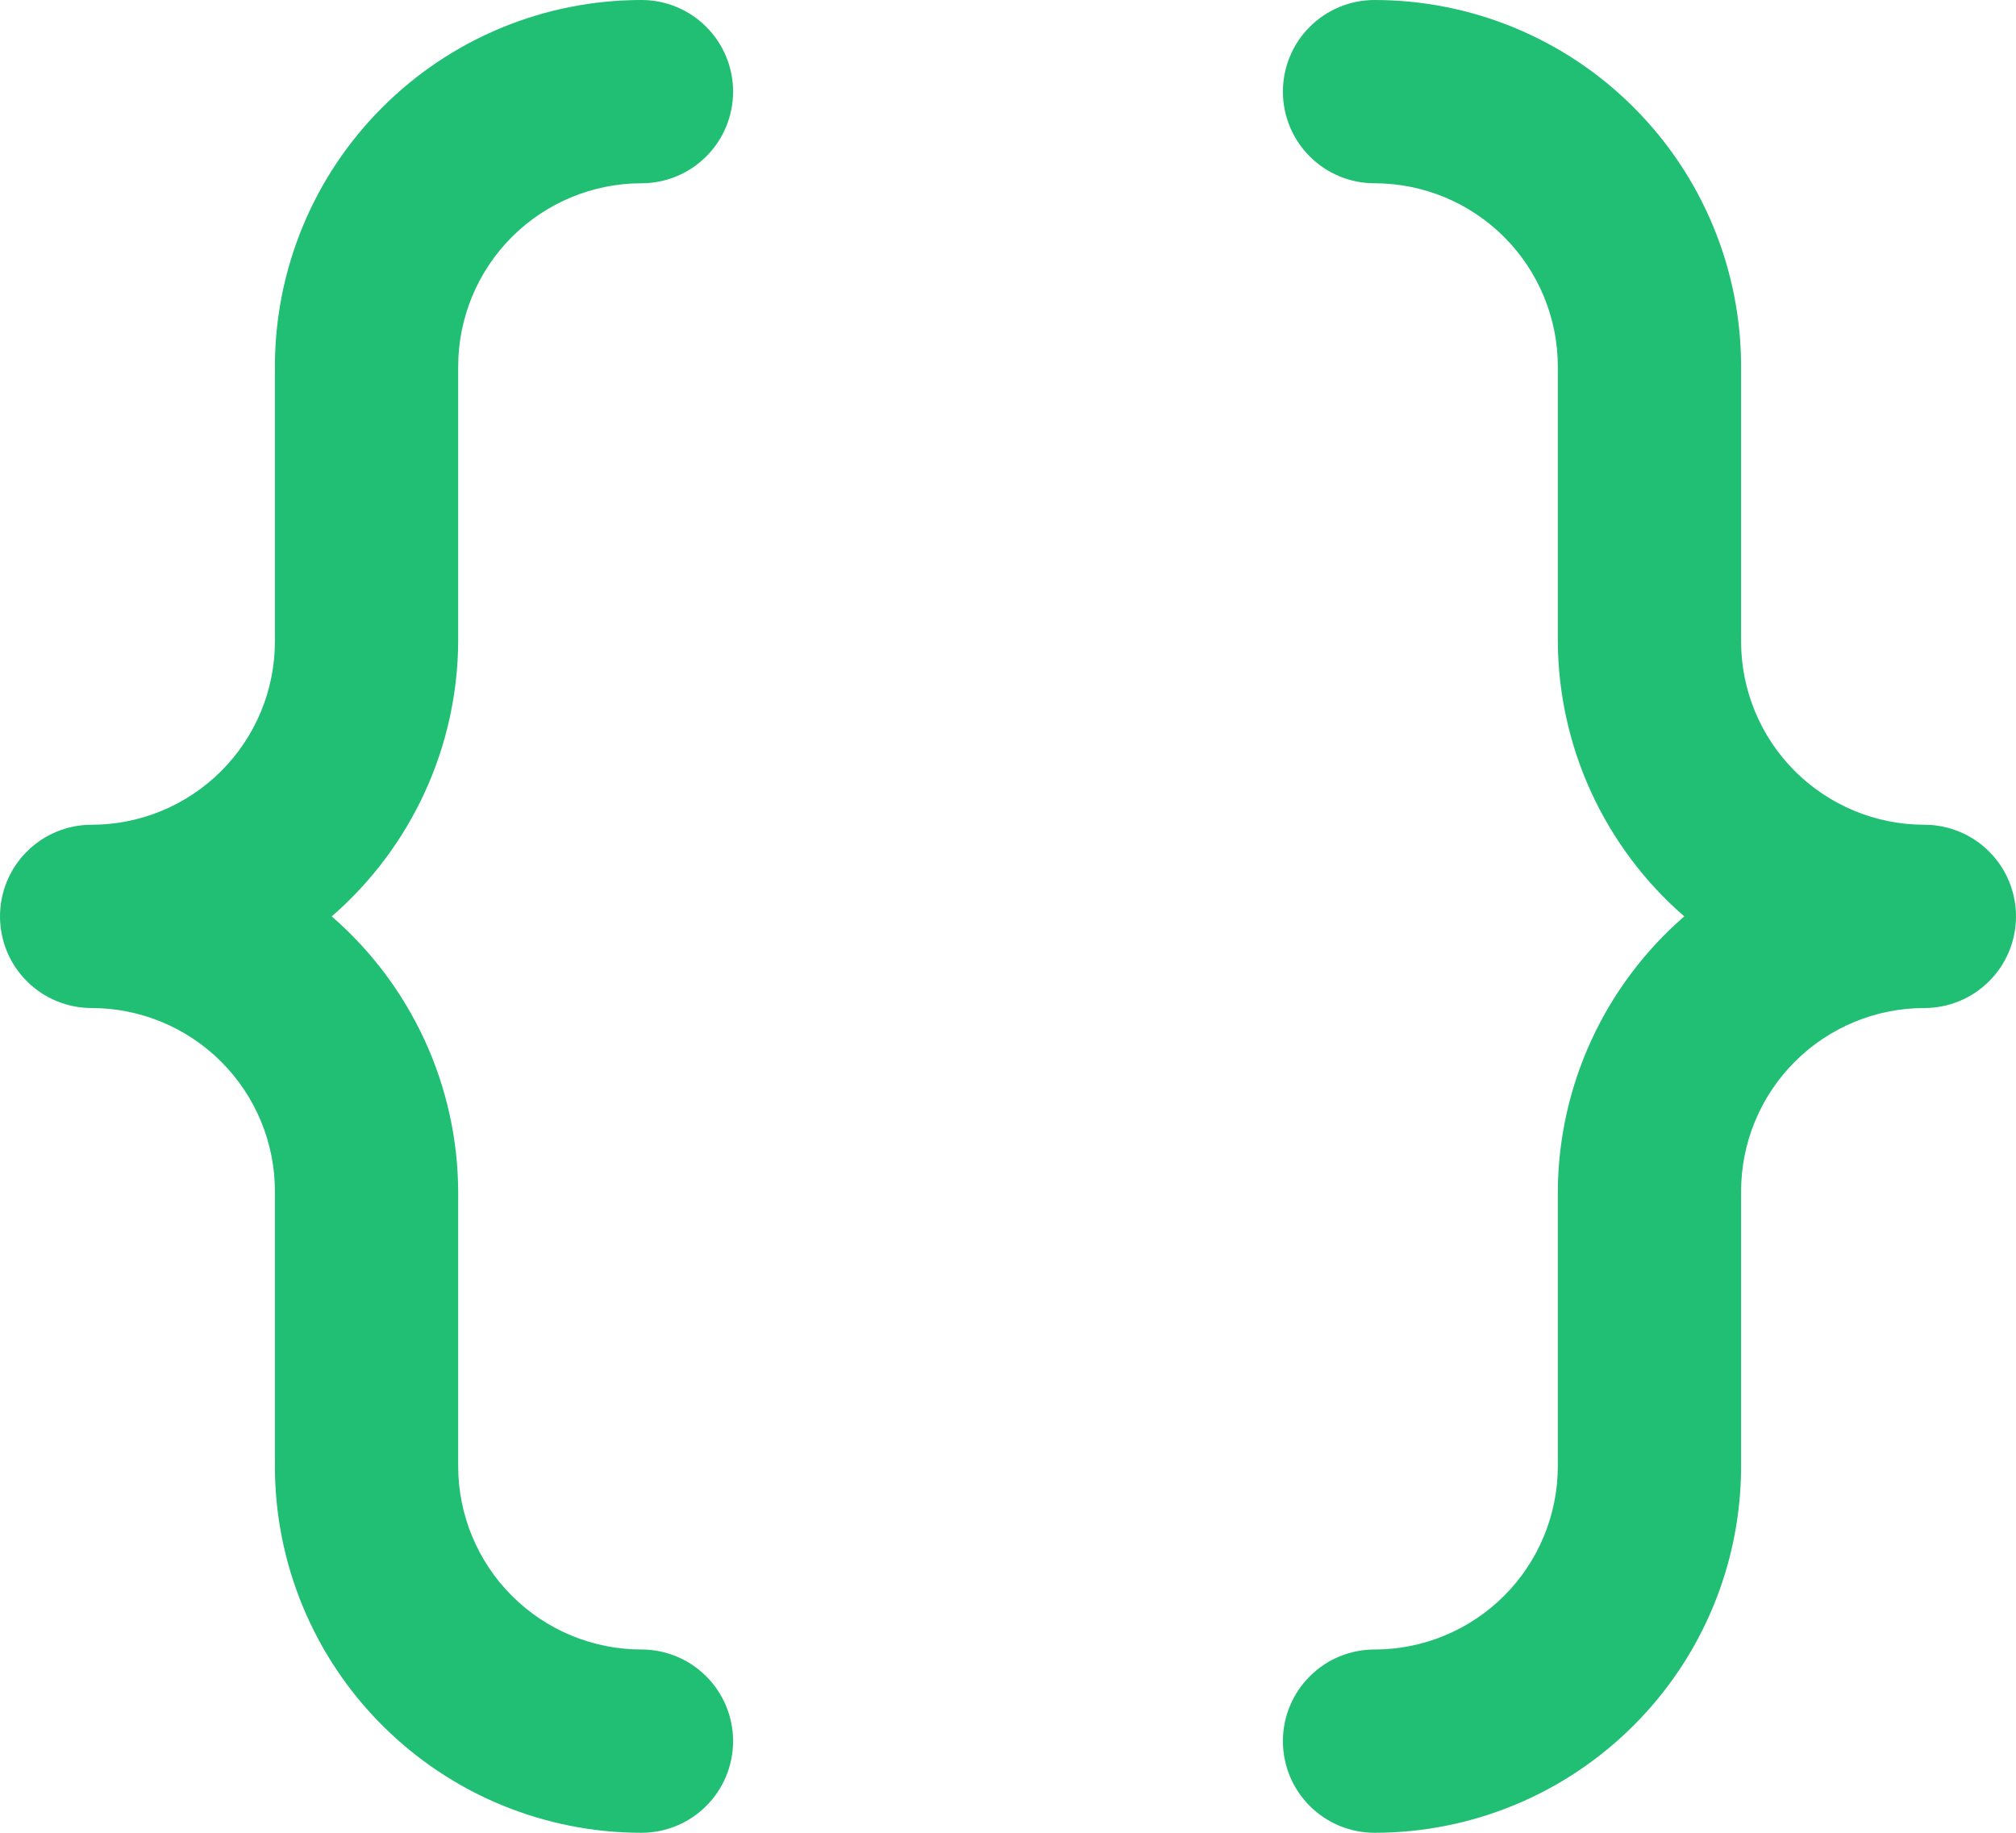 <svg width="22" height="20" viewBox="0 0 22 20" fill="none" xmlns="http://www.w3.org/2000/svg">
<path d="M5 4C5 3.47 5.211 2.961 5.586 2.586C5.961 2.211 6.47 2 7 2C7.265 2 7.52 1.895 7.707 1.707C7.895 1.52 8 1.265 8 1C8 0.735 7.895 0.48 7.707 0.293C7.52 0.105 7.265 0 7 0C5.939 0 4.922 0.421 4.172 1.172C3.421 1.922 3 2.939 3 4V7C3 7.53 2.789 8.039 2.414 8.414C2.039 8.789 1.53 9 1 9C0.735 9 0.48 9.105 0.293 9.293C0.105 9.48 0 9.735 0 10C0 10.265 0.105 10.52 0.293 10.707C0.48 10.895 0.735 11 1 11C1.53 11 2.039 11.211 2.414 11.586C2.789 11.961 3 12.47 3 13V16C3 17.061 3.421 18.078 4.172 18.828C4.922 19.579 5.939 20 7 20C7.265 20 7.52 19.895 7.707 19.707C7.895 19.52 8 19.265 8 19C8 18.735 7.895 18.48 7.707 18.293C7.52 18.105 7.265 18 7 18C6.47 18 5.961 17.789 5.586 17.414C5.211 17.039 5 16.53 5 16V13C4.997 12.431 4.872 11.868 4.634 11.351C4.396 10.834 4.05 10.373 3.62 10C4.05 9.627 4.396 9.166 4.634 8.649C4.872 8.132 4.997 7.569 5 7V4ZM21 9C20.47 9 19.961 8.789 19.586 8.414C19.211 8.039 19 7.53 19 7V4C19 2.939 18.579 1.922 17.828 1.172C17.078 0.421 16.061 0 15 0C14.735 0 14.48 0.105 14.293 0.293C14.105 0.48 14 0.735 14 1C14 1.265 14.105 1.52 14.293 1.707C14.48 1.895 14.735 2 15 2C15.53 2 16.039 2.211 16.414 2.586C16.789 2.961 17 3.47 17 4V7C17.003 7.569 17.128 8.132 17.366 8.649C17.604 9.166 17.95 9.627 18.38 10C17.95 10.373 17.604 10.834 17.366 11.351C17.128 11.868 17.003 12.431 17 13V16C17 16.53 16.789 17.039 16.414 17.414C16.039 17.789 15.53 18 15 18C14.735 18 14.48 18.105 14.293 18.293C14.105 18.48 14 18.735 14 19C14 19.265 14.105 19.52 14.293 19.707C14.48 19.895 14.735 20 15 20C16.061 20 17.078 19.579 17.828 18.828C18.579 18.078 19 17.061 19 16V13C19 12.47 19.211 11.961 19.586 11.586C19.961 11.211 20.47 11 21 11C21.265 11 21.52 10.895 21.707 10.707C21.895 10.52 22 10.265 22 10C22 9.735 21.895 9.48 21.707 9.293C21.52 9.105 21.265 9 21 9Z" fill="#21BF73"/>
</svg>
